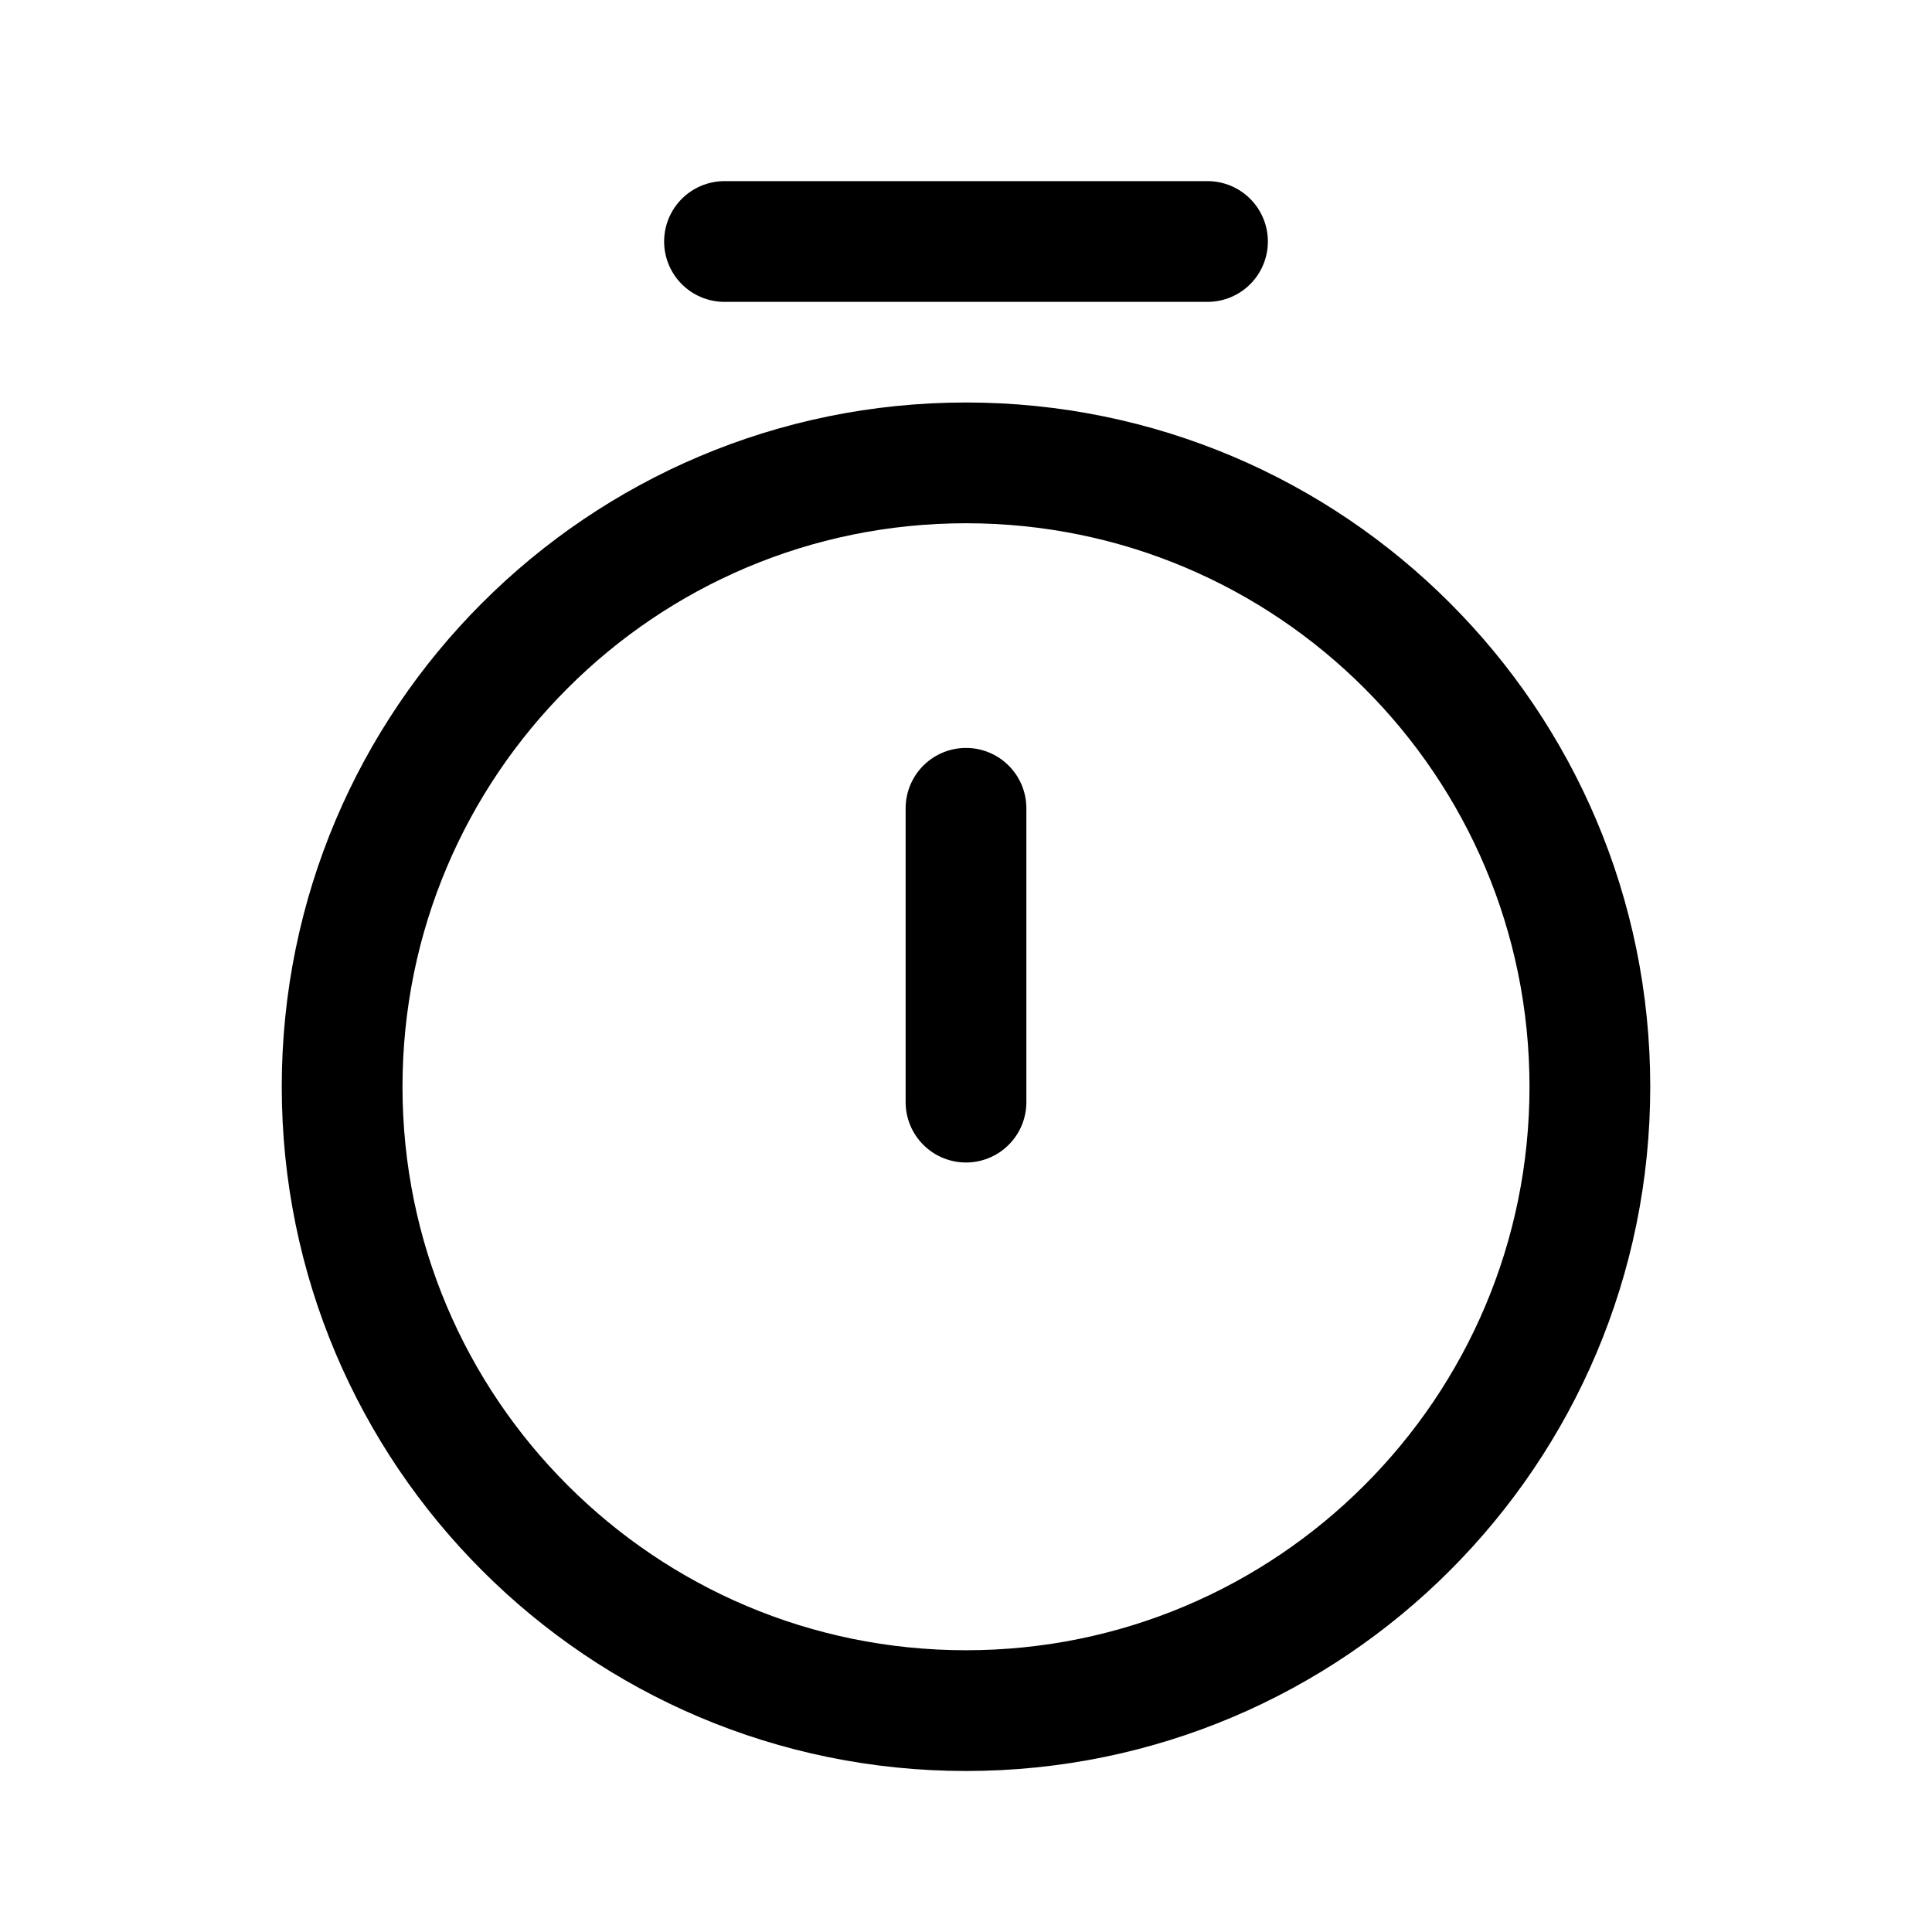 <svg xmlns="http://www.w3.org/2000/svg" width="24" height="24" viewBox="0 0 24 24">
    <defs>
        <filter id="3zi2pzr9ia">
            <feColorMatrix in="SourceGraphic" values="0 0 0 0 1 0 0 0 0 1 0 0 0 0 1 0 0 0 1 0"/>
        </filter>
    </defs>
    <g fill="none" fill-rule="evenodd">
        <g>
            <g>
                <g>
                    <g stroke="#000" stroke-width="1.5" filter="url(#3zi2pzr9ia)" transform="translate(-376 -1038) translate(300 676) translate(0 64) translate(76 298)">
                        <path d="M12 5.75c2.14 0 4.078.867 5.48 2.27 1.403 1.402 2.27 3.34 2.27 5.48 0 2.14-.867 4.078-2.27 5.48-1.402 1.403-3.34 2.27-5.48 2.27-2.14 0-4.078-.867-5.48-2.27-1.403-1.402-2.27-3.34-2.27-5.48 0-2.14.867-4.078 2.27-5.48C7.922 6.617 9.86 5.75 12 5.75z"/>
                        <path stroke-linecap="round" d="M12 0L12 6" transform="rotate(-90 12 3)"/>
                        <path stroke-linecap="round" d="M12 13.691L12 10.041"/>
                    </g>
                </g>
            </g>
        </g>
    </g>
</svg>
